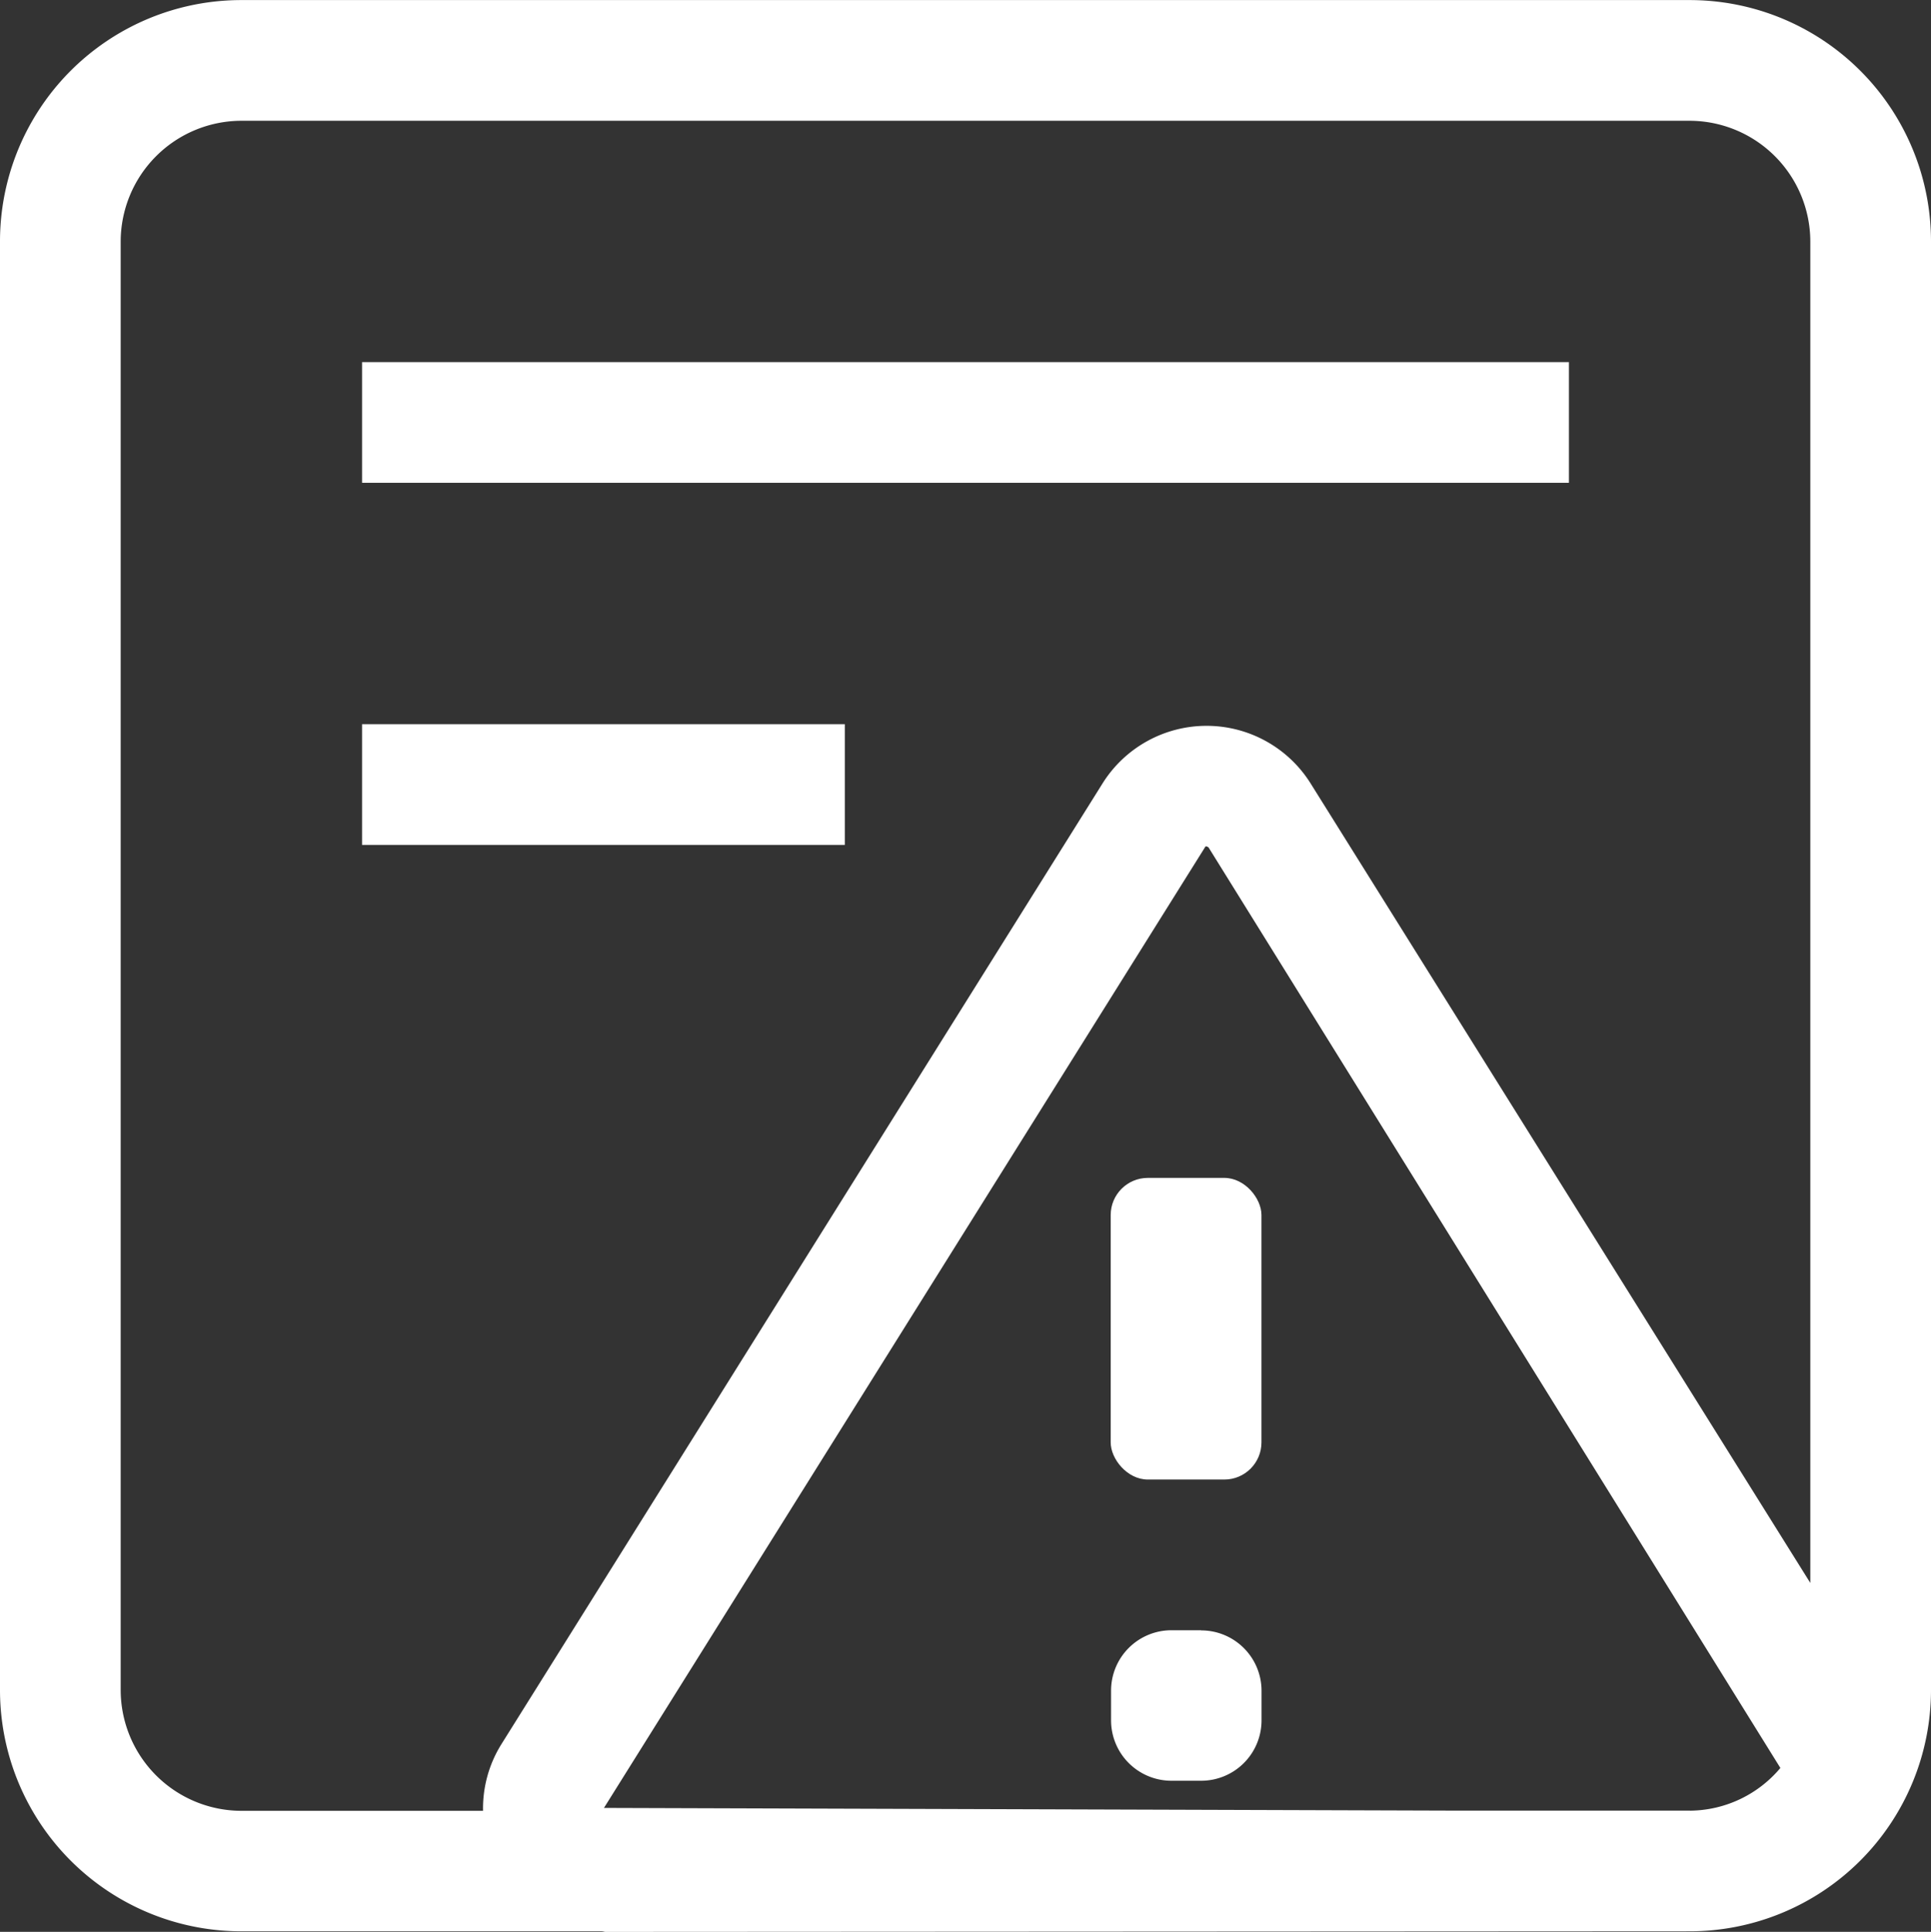 <svg xmlns="http://www.w3.org/2000/svg" xmlns:xlink="http://www.w3.org/1999/xlink" width="26" height="26.008" viewBox="0 0 26 26.008">
  <rect x="0" y="0" width="26" height="26.008" fill="#333333" stroke="none"/>
  <defs>
    <style>
      .cls-1 {
        fill: #fff;
      }

      .cls-2 {
        clip-path: url(#clip-path);
      }
    </style>
    <clipPath id="clip-path">
      <rect id="矩形_1133" data-name="矩形 1133" class="cls-1" width="26" height="26.008"/>
    </clipPath>
  </defs>
  <g id="告警事件" transform="translate(0 0)">
    <g id="组_1174" data-name="组 1174" class="cls-2" transform="translate(0 0)">
      <path id="路径_3622" data-name="路径 3622" class="cls-1" d="M22.75,0H3.25A3.249,3.249,0,0,0,0,3.25v19.5A3.249,3.249,0,0,0,3.25,26H8.1c.02,0,.036.008.055.008L22.75,26A3.25,3.25,0,0,0,26,22.75V3.25A3.249,3.249,0,0,0,22.75,0M1.625,22.75V3.25A1.628,1.628,0,0,1,3.25,1.625h19.5A1.628,1.628,0,0,1,24.375,3.25V21.31L17.646,10.545a1.653,1.653,0,0,0-2.8,0L6.753,23.478a1.633,1.633,0,0,0-.249.9H3.25A1.628,1.628,0,0,1,1.625,22.75M22.75,24.375H19.51L8.132,24.339l8.1-12.945.016,0,.024.013,7.7,12.394a1.606,1.606,0,0,1-1.215.575" transform="translate(0 0.001)"/>
      <rect id="矩形_1130" data-name="矩形 1130" class="cls-1" width="2.03" height="4.061" rx="0.5" transform="translate(14.955 15.858)"/>
      <path id="路径_3623" data-name="路径 3623" class="cls-1" d="M10.42,13.506h-.4a.813.813,0,0,0-.812.813v.4a.813.813,0,0,0,.813.813h.4a.813.813,0,0,0,.813-.812v-.4a.813.813,0,0,0-.812-.812" transform="translate(5.752 8.442)"/>
      <rect id="矩形_1131" data-name="矩形 1131" class="cls-1" width="16.25" height="1.625" transform="translate(4.875 4.875)"/>
      <rect id="矩形_1132" data-name="矩形 1132" class="cls-1" width="6.5" height="1.625" transform="translate(4.875 9.75)"/>
    </g>
  </g>
</svg>
